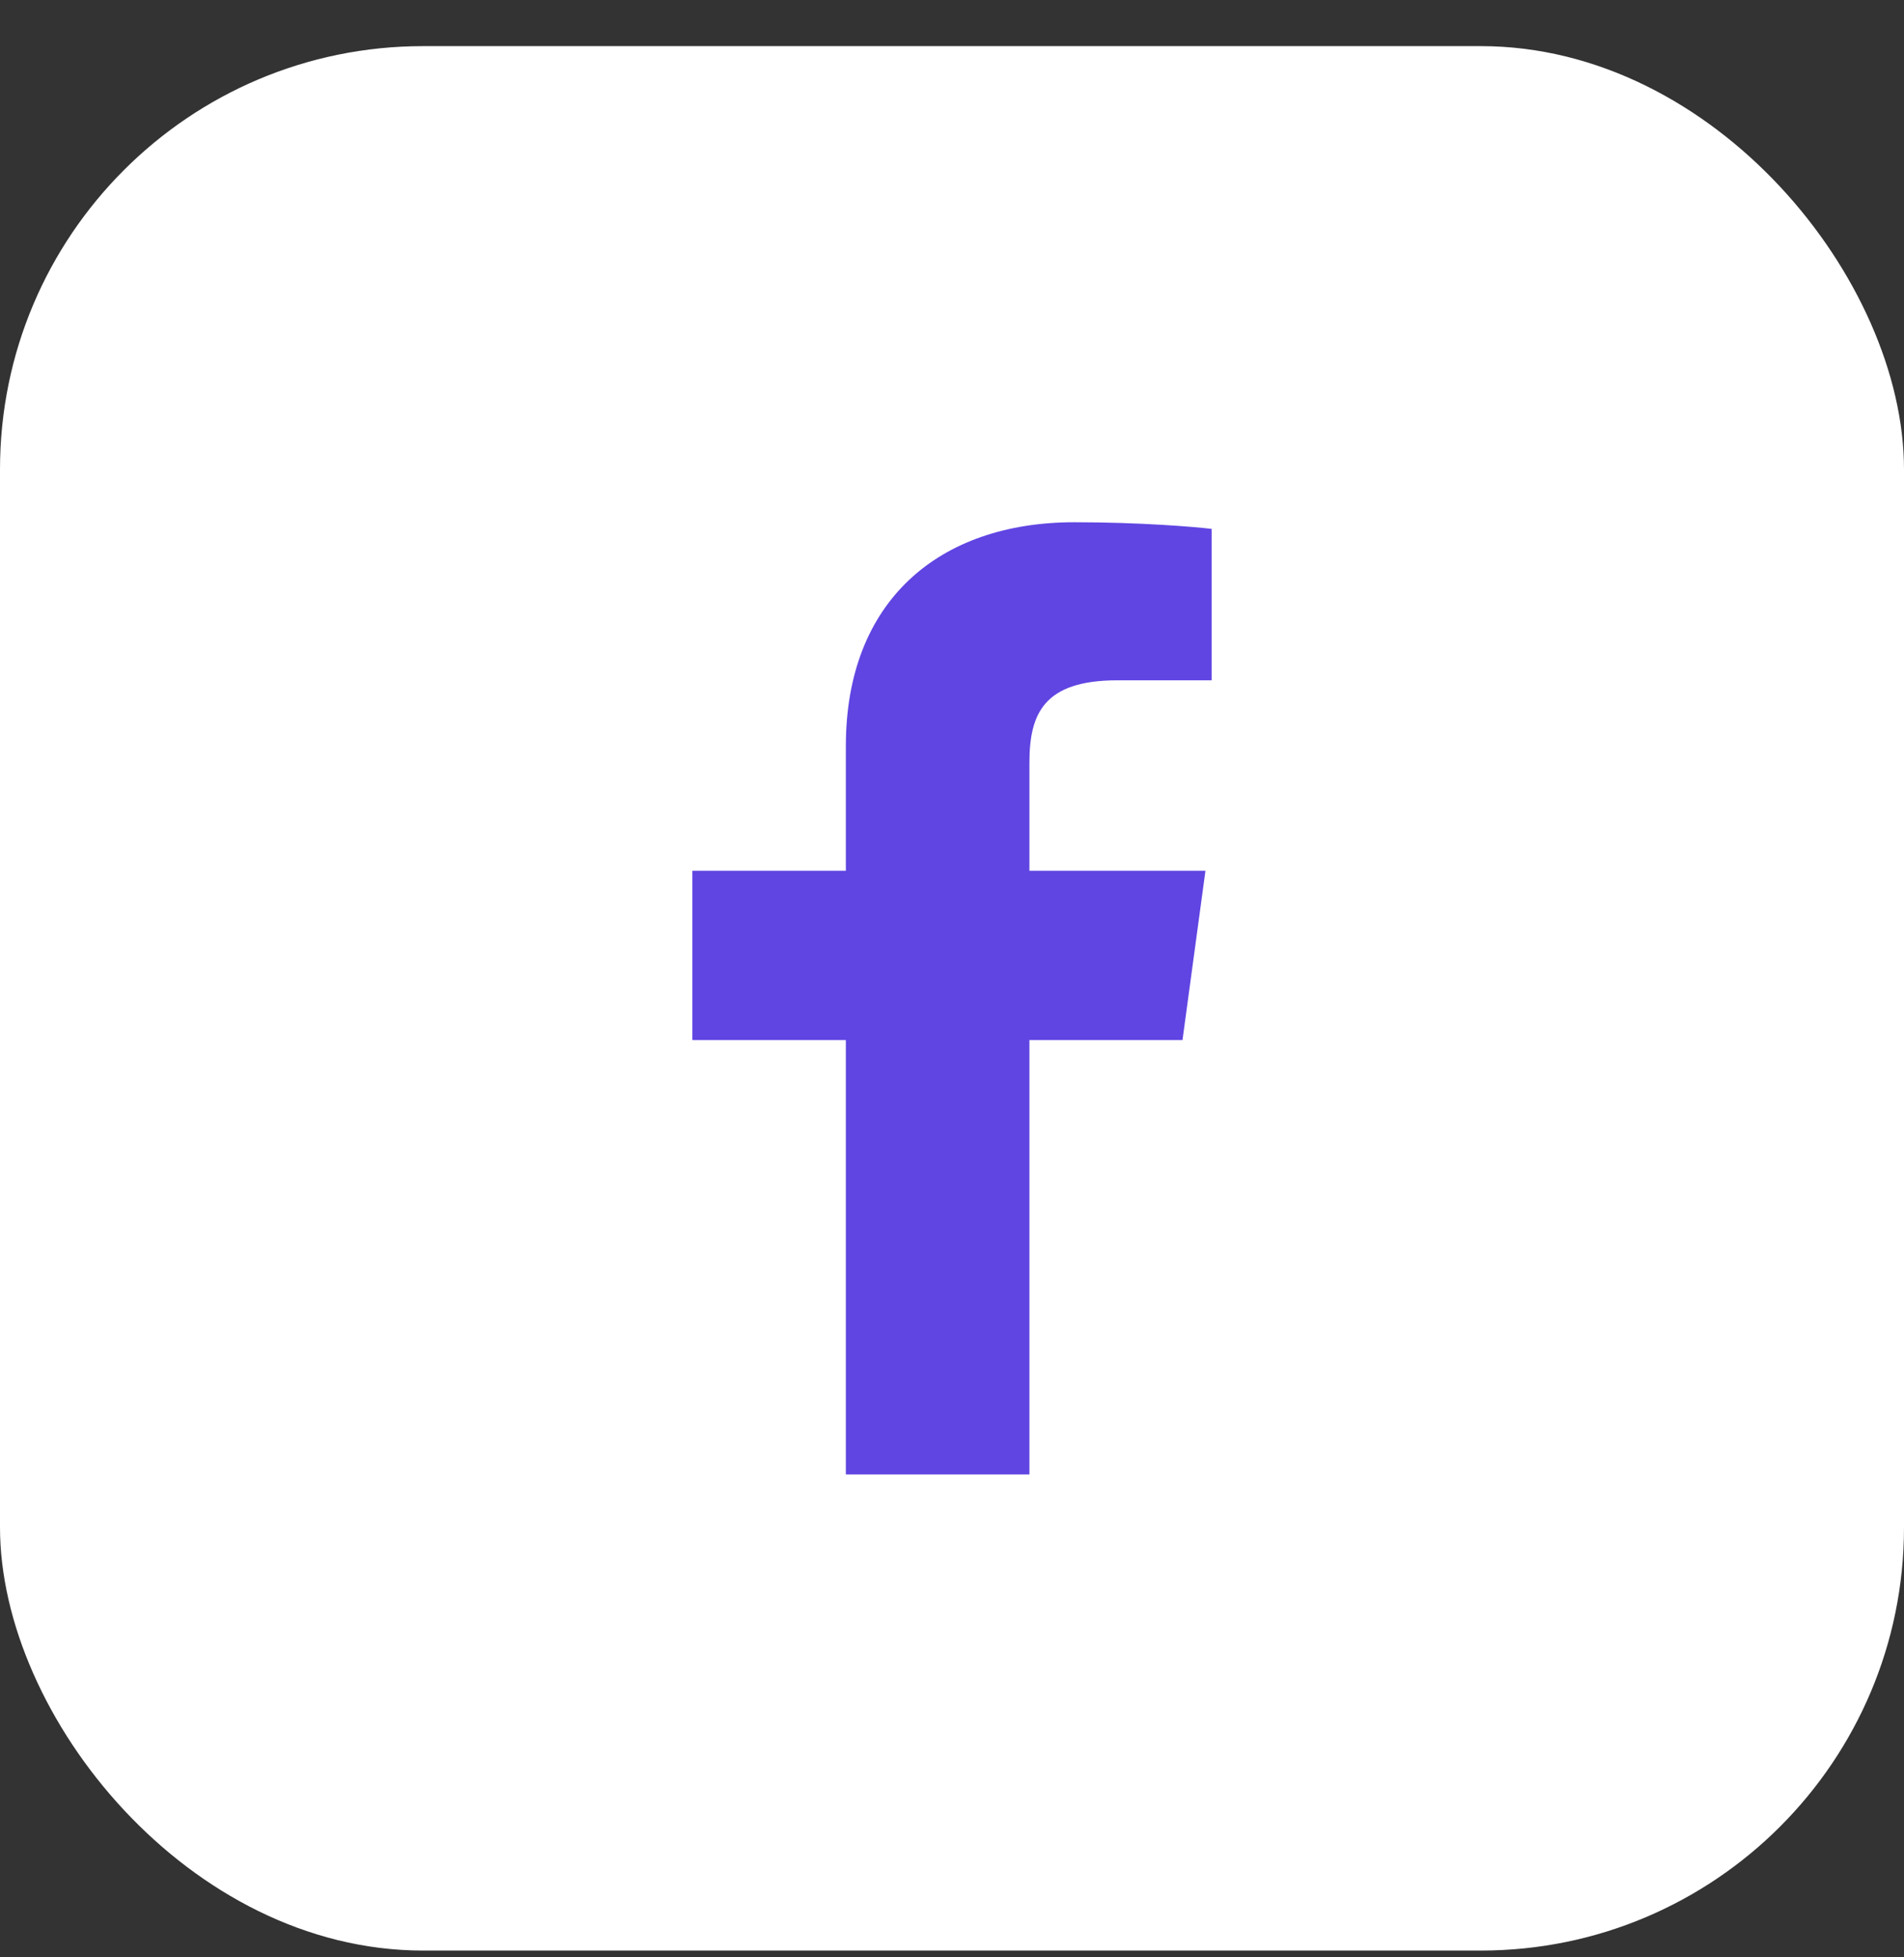 <svg width="36" height="37" viewBox="0 0 36 37" fill="none" xmlns="http://www.w3.org/2000/svg">
<rect x="0" y="0" width="36" height="37" fill="#333333" stroke="none"/>
<rect y="0.872" width="36" height="36" rx="8" fill="white"/>
<path d="M19.464 27.872V19.661H22.358L22.792 16.461H19.464V14.418C19.464 13.492 19.734 12.86 21.129 12.86L22.909 12.86V9.998C22.601 9.959 21.545 9.872 20.316 9.872C17.75 9.872 15.993 11.363 15.993 14.101V16.461H13.091V19.661H15.993V27.872H19.464V27.872Z" fill="#6045E2"/>
</svg>

